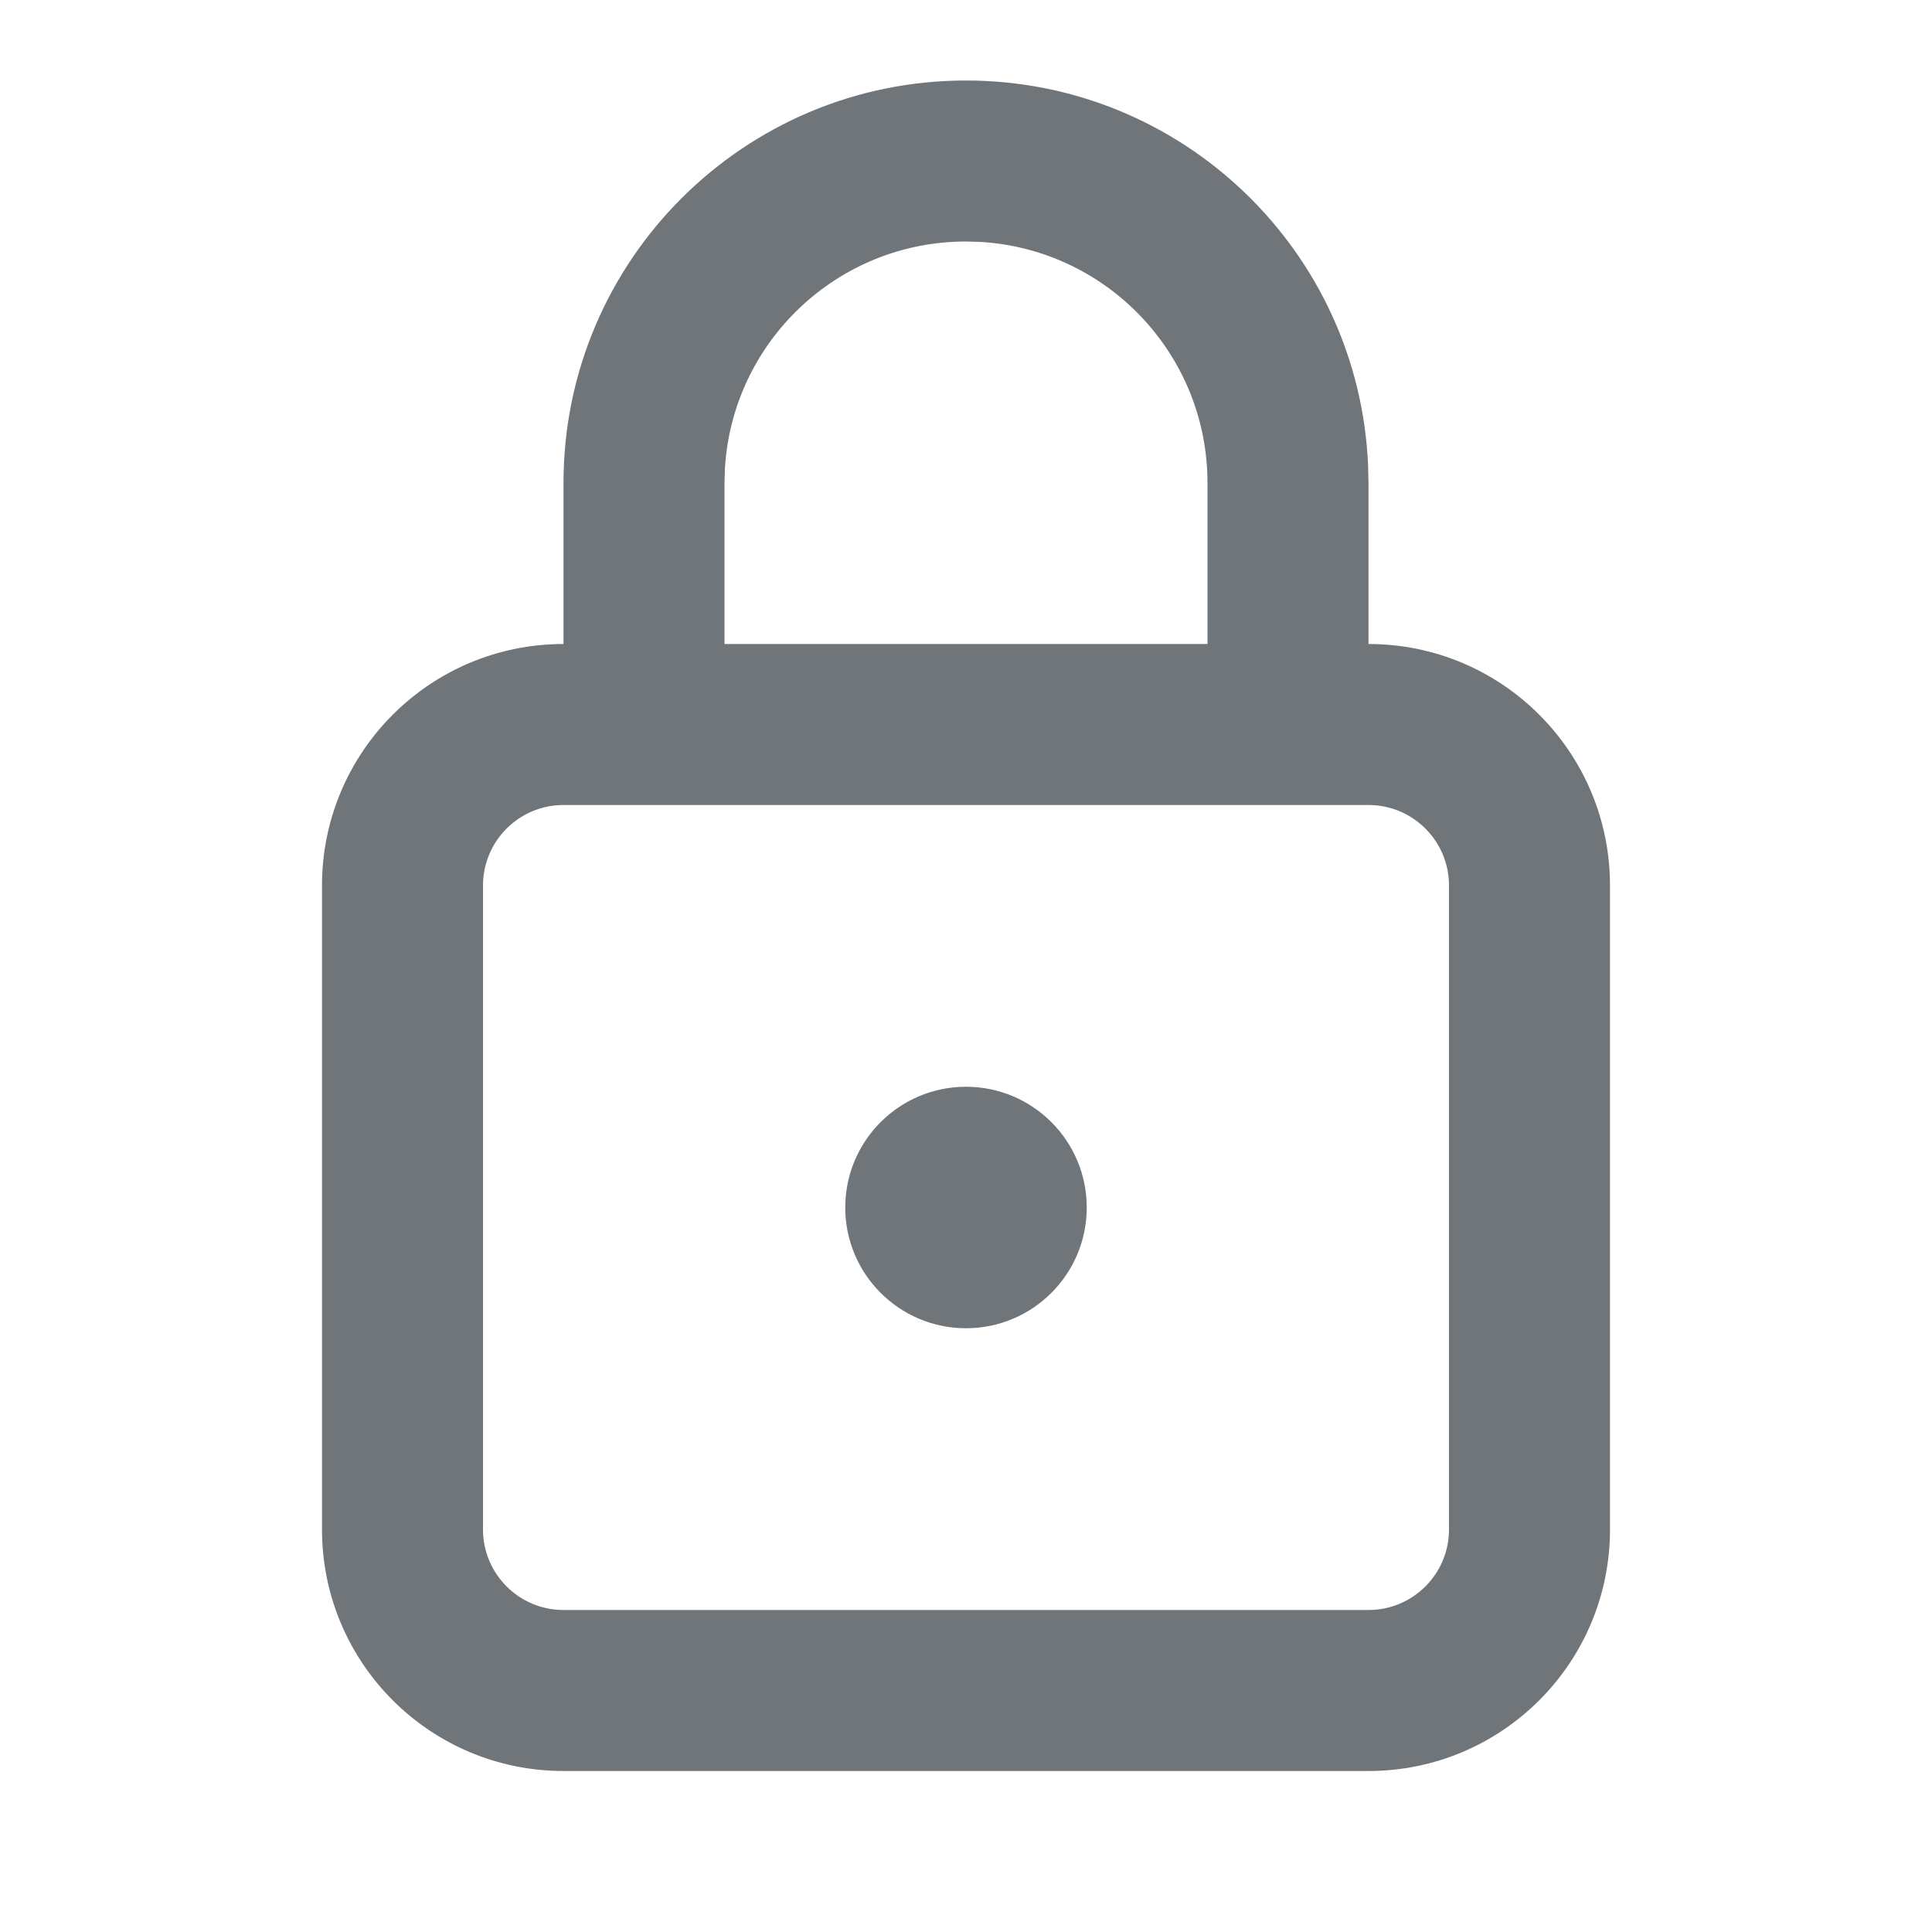 <svg xmlns="http://www.w3.org/2000/svg" width="24" height="24" viewBox="0 0 24 24">
  <g fill="none" fill-rule="evenodd">
    <polygon points="0 0 24 0 24 24 0 24"/>
    <path fill="#707579" fill-rule="nonzero" d="M12,1 C14.689,1 16.882,3.122 16.995,5.783 L17,6 L17,8 C18.657,8 20,9.343 20,11 L20,19 C20,20.657 18.657,22 17,22 L7,22 C5.343,22 4,20.657 4,19 L4,11 C4,9.343 5.343,8 7,8 L7,6 C7,3.239 9.239,1 12,1 Z M17,10 L7,10 C6.448,10 6,10.448 6,11 L6,19 C6,19.552 6.448,20 7,20 L17,20 C17.552,20 18,19.552 18,19 L18,11 C18,10.448 17.552,10 17,10 Z M12,13.5 C12.828,13.5 13.5,14.172 13.5,15 C13.5,15.828 12.828,16.5 12,16.5 C11.172,16.5 10.5,15.828 10.5,15 C10.5,14.172 11.172,13.5 12,13.5 Z M12.176,3.005 L12,3 C10.402,3 9.096,4.249 9.005,5.824 L9,6 L9,8 L15,8 L15,6 C15,4.402 13.751,3.096 12.176,3.005 L12,3 L12.176,3.005 Z"/>
  </g>
</svg>
